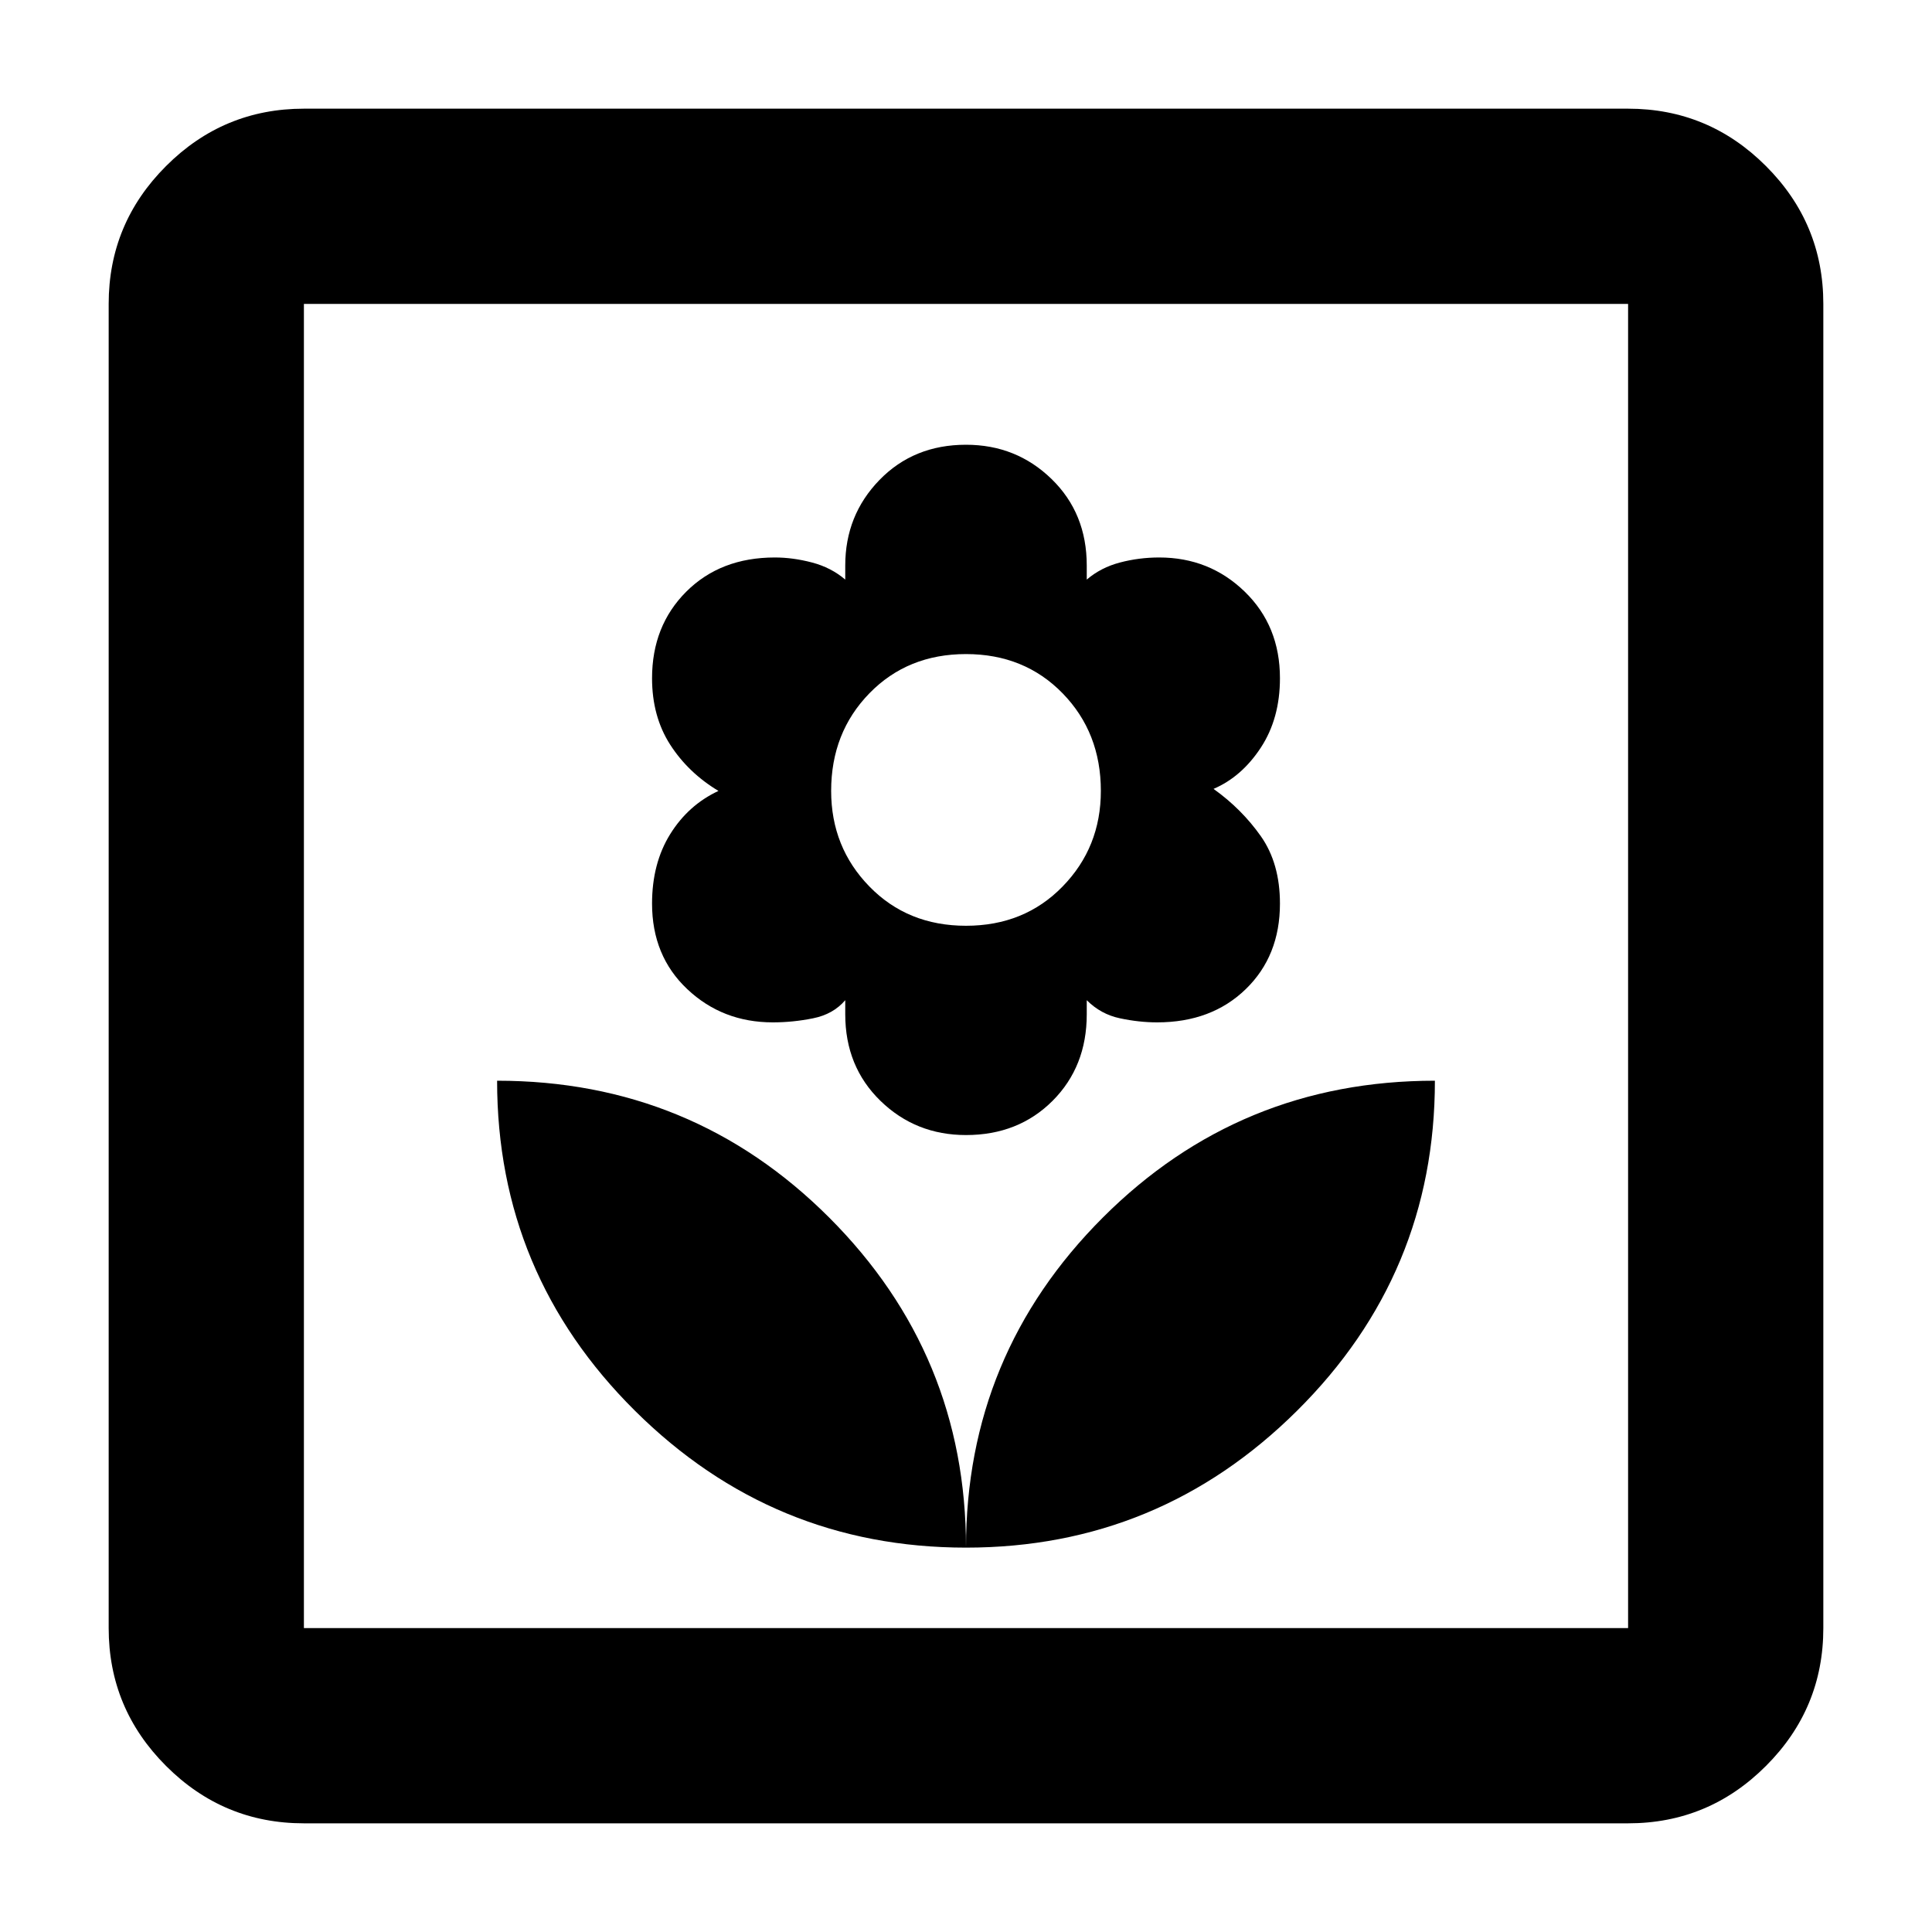 <svg xmlns="http://www.w3.org/2000/svg" height="40" width="40"><path d="M20 32.042q0-4-2.833-6.834-2.834-2.833-6.875-2.833 0 4 2.854 6.833Q16 32.042 20 32.042Zm0-8.542q1.083 0 1.792-.708.708-.709.708-1.792v-.292q.292.292.688.375.395.084.77.084 1.125 0 1.834-.688.708-.687.708-1.771 0-.833-.396-1.396-.396-.562-.979-.979.583-.25.979-.854t.396-1.437q0-1.084-.729-1.792T24 11.542q-.417 0-.812.104-.396.104-.688.354v-.292q0-1.083-.729-1.791-.729-.709-1.771-.709-1.083 0-1.792.73-.708.729-.708 1.77V12q-.292-.25-.688-.354-.395-.104-.77-.104-1.125 0-1.834.708-.708.708-.708 1.792 0 .791.375 1.375.375.583 1 .958-.625.292-1 .896-.375.604-.375 1.437 0 1.084.729 1.771.729.688 1.771.688.417 0 .833-.084.417-.083.667-.375V21q0 1.083.729 1.792.729.708 1.771.708Zm0-4.333q-1.208 0-2-.813-.792-.812-.792-1.979 0-1.208.792-2.021.792-.812 2-.812t2 .812q.792.813.792 2.021 0 1.167-.792 1.979-.792.813-2 .813Zm0 12.875q4 0 6.854-2.834 2.854-2.833 2.854-6.833-4.041 0-6.875 2.833Q20 28.042 20 32.042ZM6.292 37.75q-1.667 0-2.854-1.188-1.188-1.187-1.188-2.854V6.292q0-1.667 1.188-2.854Q4.625 2.25 6.292 2.25h27.416q1.667 0 2.854 1.188 1.188 1.187 1.188 2.854v27.416q0 1.667-1.188 2.854-1.187 1.188-2.854 1.188Zm0-4.042h27.416V6.292H6.292v27.416Zm0 0V6.292v27.416Z"/></svg>